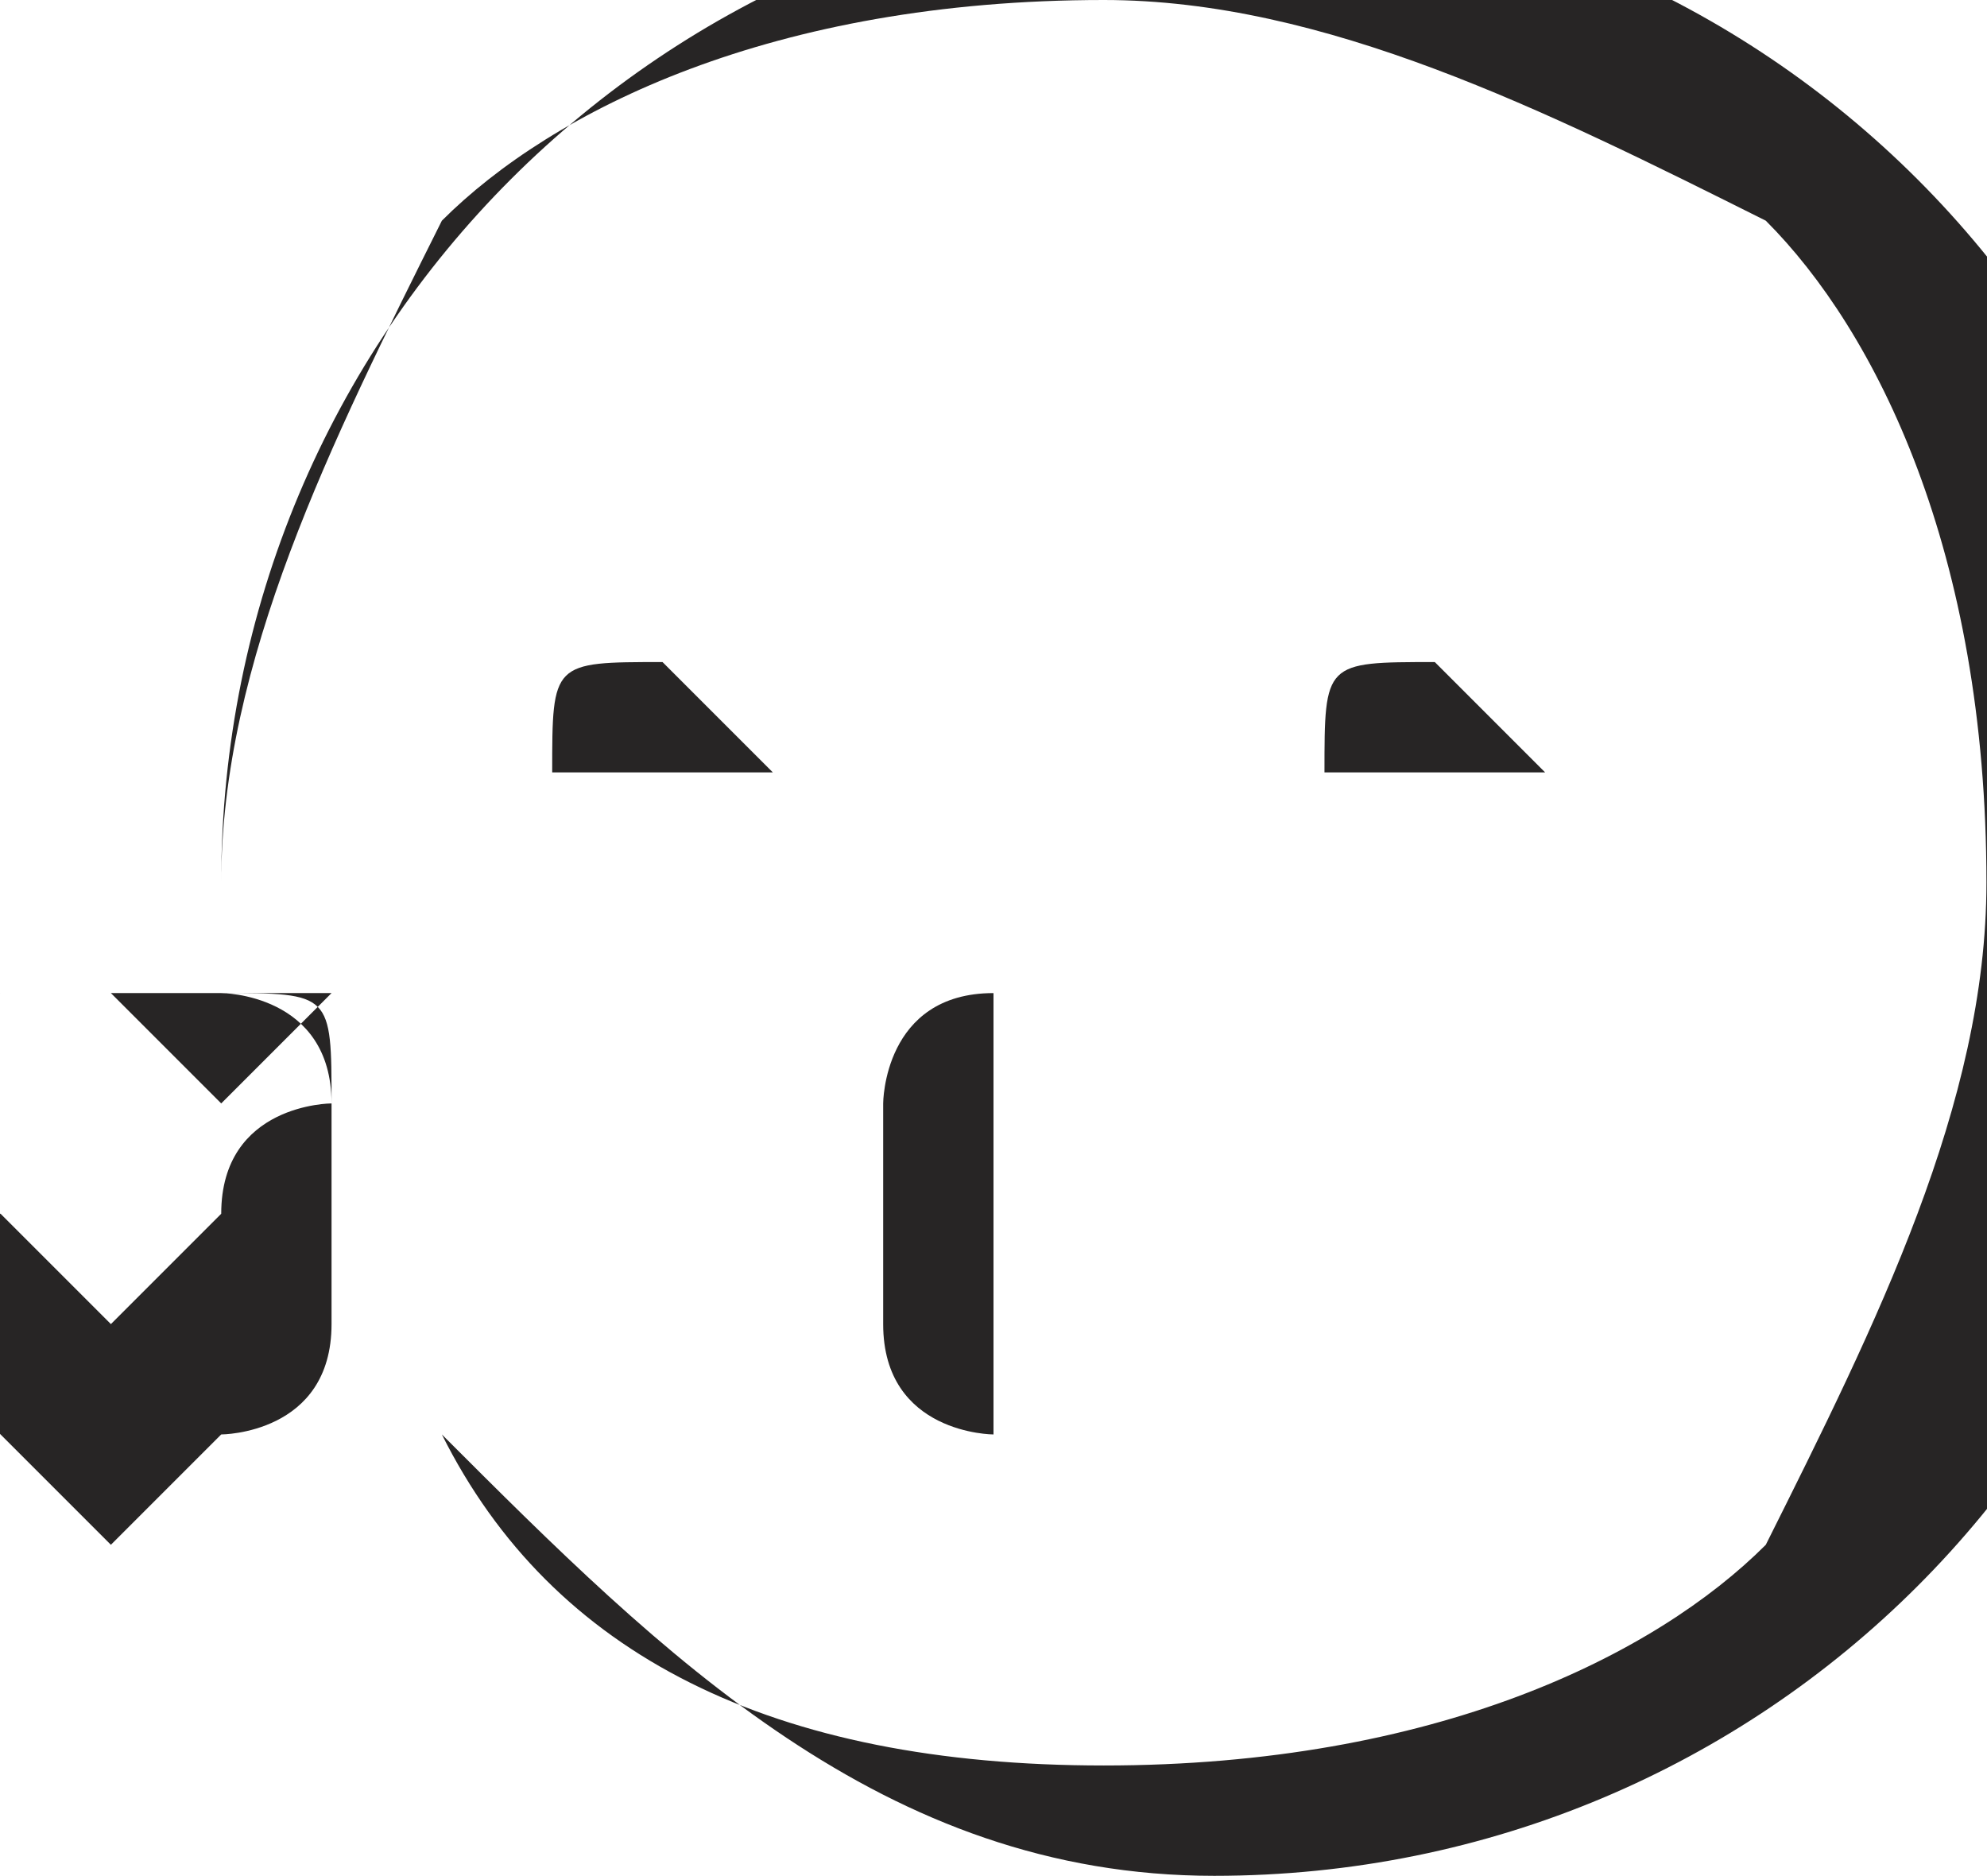 <?xml version="1.0" encoding="UTF-8"?>
<!DOCTYPE svg PUBLIC "-//W3C//DTD SVG 1.1//EN" "http://www.w3.org/Graphics/SVG/1.1/DTD/svg11.dtd">
<!-- Creator: CorelDRAW 2021 (64-Bit) -->
<svg xmlns="http://www.w3.org/2000/svg" xml:space="preserve" width="1.355mm" height="1.279mm" version="1.1" style="shape-rendering:geometricPrecision; text-rendering:geometricPrecision; image-rendering:optimizeQuality; fill-rule:evenodd; clip-rule:evenodd"
viewBox="0 0 0.18 0.17"
 xmlns:xlink="http://www.w3.org/1999/xlink"
 xmlns:xodm="http://www.corel.com/coreldraw/odm/2003">
 <defs>
  <style type="text/css">
   <![CDATA[
    .fil0 {fill:#272525;fill-rule:nonzero}
   ]]>
  </style>
 </defs>
 <g id="Layer_x0020_1">
  <path class="fil0" d="M0.02 0.09c-0,-0 -0,-0 -0,-0.01 0,-0.02 0.01,-0.04 0.02,-0.06 0.01,-0.01 0.03,-0.02 0.06,-0.02 0.02,0 0.04,0.01 0.06,0.02 0.01,0.01 0.02,0.03 0.02,0.06 0,0.02 -0.01,0.04 -0.02,0.06 -0.01,0.01 -0.03,0.02 -0.06,0.02 -0.03,0 -0.05,-0.01 -0.06,-0.03 -0,-0 -0,-0 -0,-0 -0,0 -0,0 -0,0 0.02,0.02 0.04,0.04 0.07,0.04 0.05,0 0.09,-0.04 0.09,-0.09 -0,-0.05 -0.04,-0.09 -0.09,-0.09 -0.05,0 -0.09,0.04 -0.09,0.09 0,0 0,0.01 0,0.01 0,0 0,0 0,0 0,-0 0,-0 0,-0z"/>
  <path class="fil0" d="M0.05 0.07c0,-0 0,-0 0.01,-0 0,0 0,0 0.01,0 0,0 0,0 0,0 0,-0 0,-0 0,-0 -0,-0 -0.01,-0.01 -0.01,-0.01 -0.01,0 -0.01,0 -0.01,0.01 -0,0 -0,0 0,0 0,0 0,0 0,-0l0 0z"/>
  <path class="fil0" d="M0.1 0.13c-0,0 -0,0 -0,0 -0,0 -0,-0 -0.01,-0 -0,-0 -0,-0 -0,-0.01 0,-0 0,-0 0,-0.01 0,-0 0,-0 0,-0l-0 -0 -0 0 0 0 0 -0 0 -0c-0,-0 -0,-0 -0,-0 -0,-0 -0,-0 -0,-0.01 0,-0 0,-0 0,-0.01 0,-0 0,-0 0.01,-0 0,0 0,0 0,0 0,0 0,0 0,-0 0,-0 0,-0 -0,-0 -0,-0 -0.01,-0 -0.01,-0 -0.01,0 -0.01,0.01 -0.01,0.01 0,0 0,0.01 0,0.01 0,0 0,0 0,0 0,0 0,0 0,-0 0,-0 0,-0 0,-0l-0 0c-0,-0 -0,-0 -0,-0 -0,0 -0,0 -0,0 -0,0 -0,0.01 -0,0.01 0,0.01 0.01,0.01 0.01,0.01 0,0 0.01,-0 0.01,-0 0,-0 0,-0 0,-0 -0,-0 -0,-0 -0,-0l0 0z"/>
  <path class="fil0" d="M0.05 0.09l0 -0c-0,-0 -0,-0 -0.01,-0 -0,0 -0.01,0 -0.01,0 -0,0 -0,0 -0.01,0.01 -0,0 -0,0 -0,0 -0,0 -0,0 -0,0l0 0 0 -0c-0,-0 -0,-0 -0,-0 -0,-0 -0,-0 -0,-0 -0,-0 -0,-0 -0.01,-0.01 -0,-0 -0.01,-0 -0.01,-0 -0,0 -0.01,0 -0.01,0 -0,0 -0.01,0.01 -0.01,0.01l0 0c-0,0 -0,0 -0,0 -0,0 0,0 0,0.01 0,0 0,0.01 0.01,0.01 0,0 0,0 0.01,0.01 0,0 0.01,0.01 0.01,0.01 0,0 0,0 0,-0 0,-0 0.01,-0.01 0.01,-0.01 0,-0 0.01,-0 0.01,-0.01 0,-0 0,-0 0,-0.01 0,-0 0,-0 0,-0.01 0,-0 -0,-0 -0,-0l0 -0c-0,-0.01 -0,-0.01 -0.01,-0.01l-0 0 -0 0c0,0 0.01,0 0.01,0.01l0 -0c0,0 0,0 0,0 0,0 -0,0 -0,0 -0,0 -0,0 -0,0 -0,0 -0,0 -0,0 -0,0 -0.01,0 -0.01,0.01 -0,0 -0.01,0.01 -0.01,0.01l0 0 0 -0c-0,-0 -0.01,-0.01 -0.01,-0.01 -0,-0 -0.01,-0 -0.01,-0.01 -0,-0 -0,-0 -0,-0 -0,-0 -0,-0 -0,-0 0,-0 0,-0 0,-0l0 0c0,-0 0,-0.01 0.01,-0.01 0,-0 0,-0 0,-0 0,0 0,0 0.01,0 0,0 0,0 0,0 0,0 0,0 0,0 0,0 0,0 0,0 0,0 0,0 0,0 0,0 0,-0 0,-0 0,-0 0,-0 0,-0 0,-0 0,-0 0,-0 0,-0 0,-0 0,-0 0,-0 0,-0 0.01,-0 0,0 0,0 0,0l0 -0z"/>
  <path class="fil0" d="M0.12 0.07c0,-0 0,-0 0.01,-0 0,0 0,0 0.01,0 0,0 0,0 0,0 0,-0 0,-0 0,-0 -0,-0 -0.01,-0.01 -0.01,-0.01 -0.01,0 -0.01,0 -0.01,0.01 -0,0 -0,0 0,0 0,0 0,0 0,-0l0 0z"/>
 </g>
</svg>
